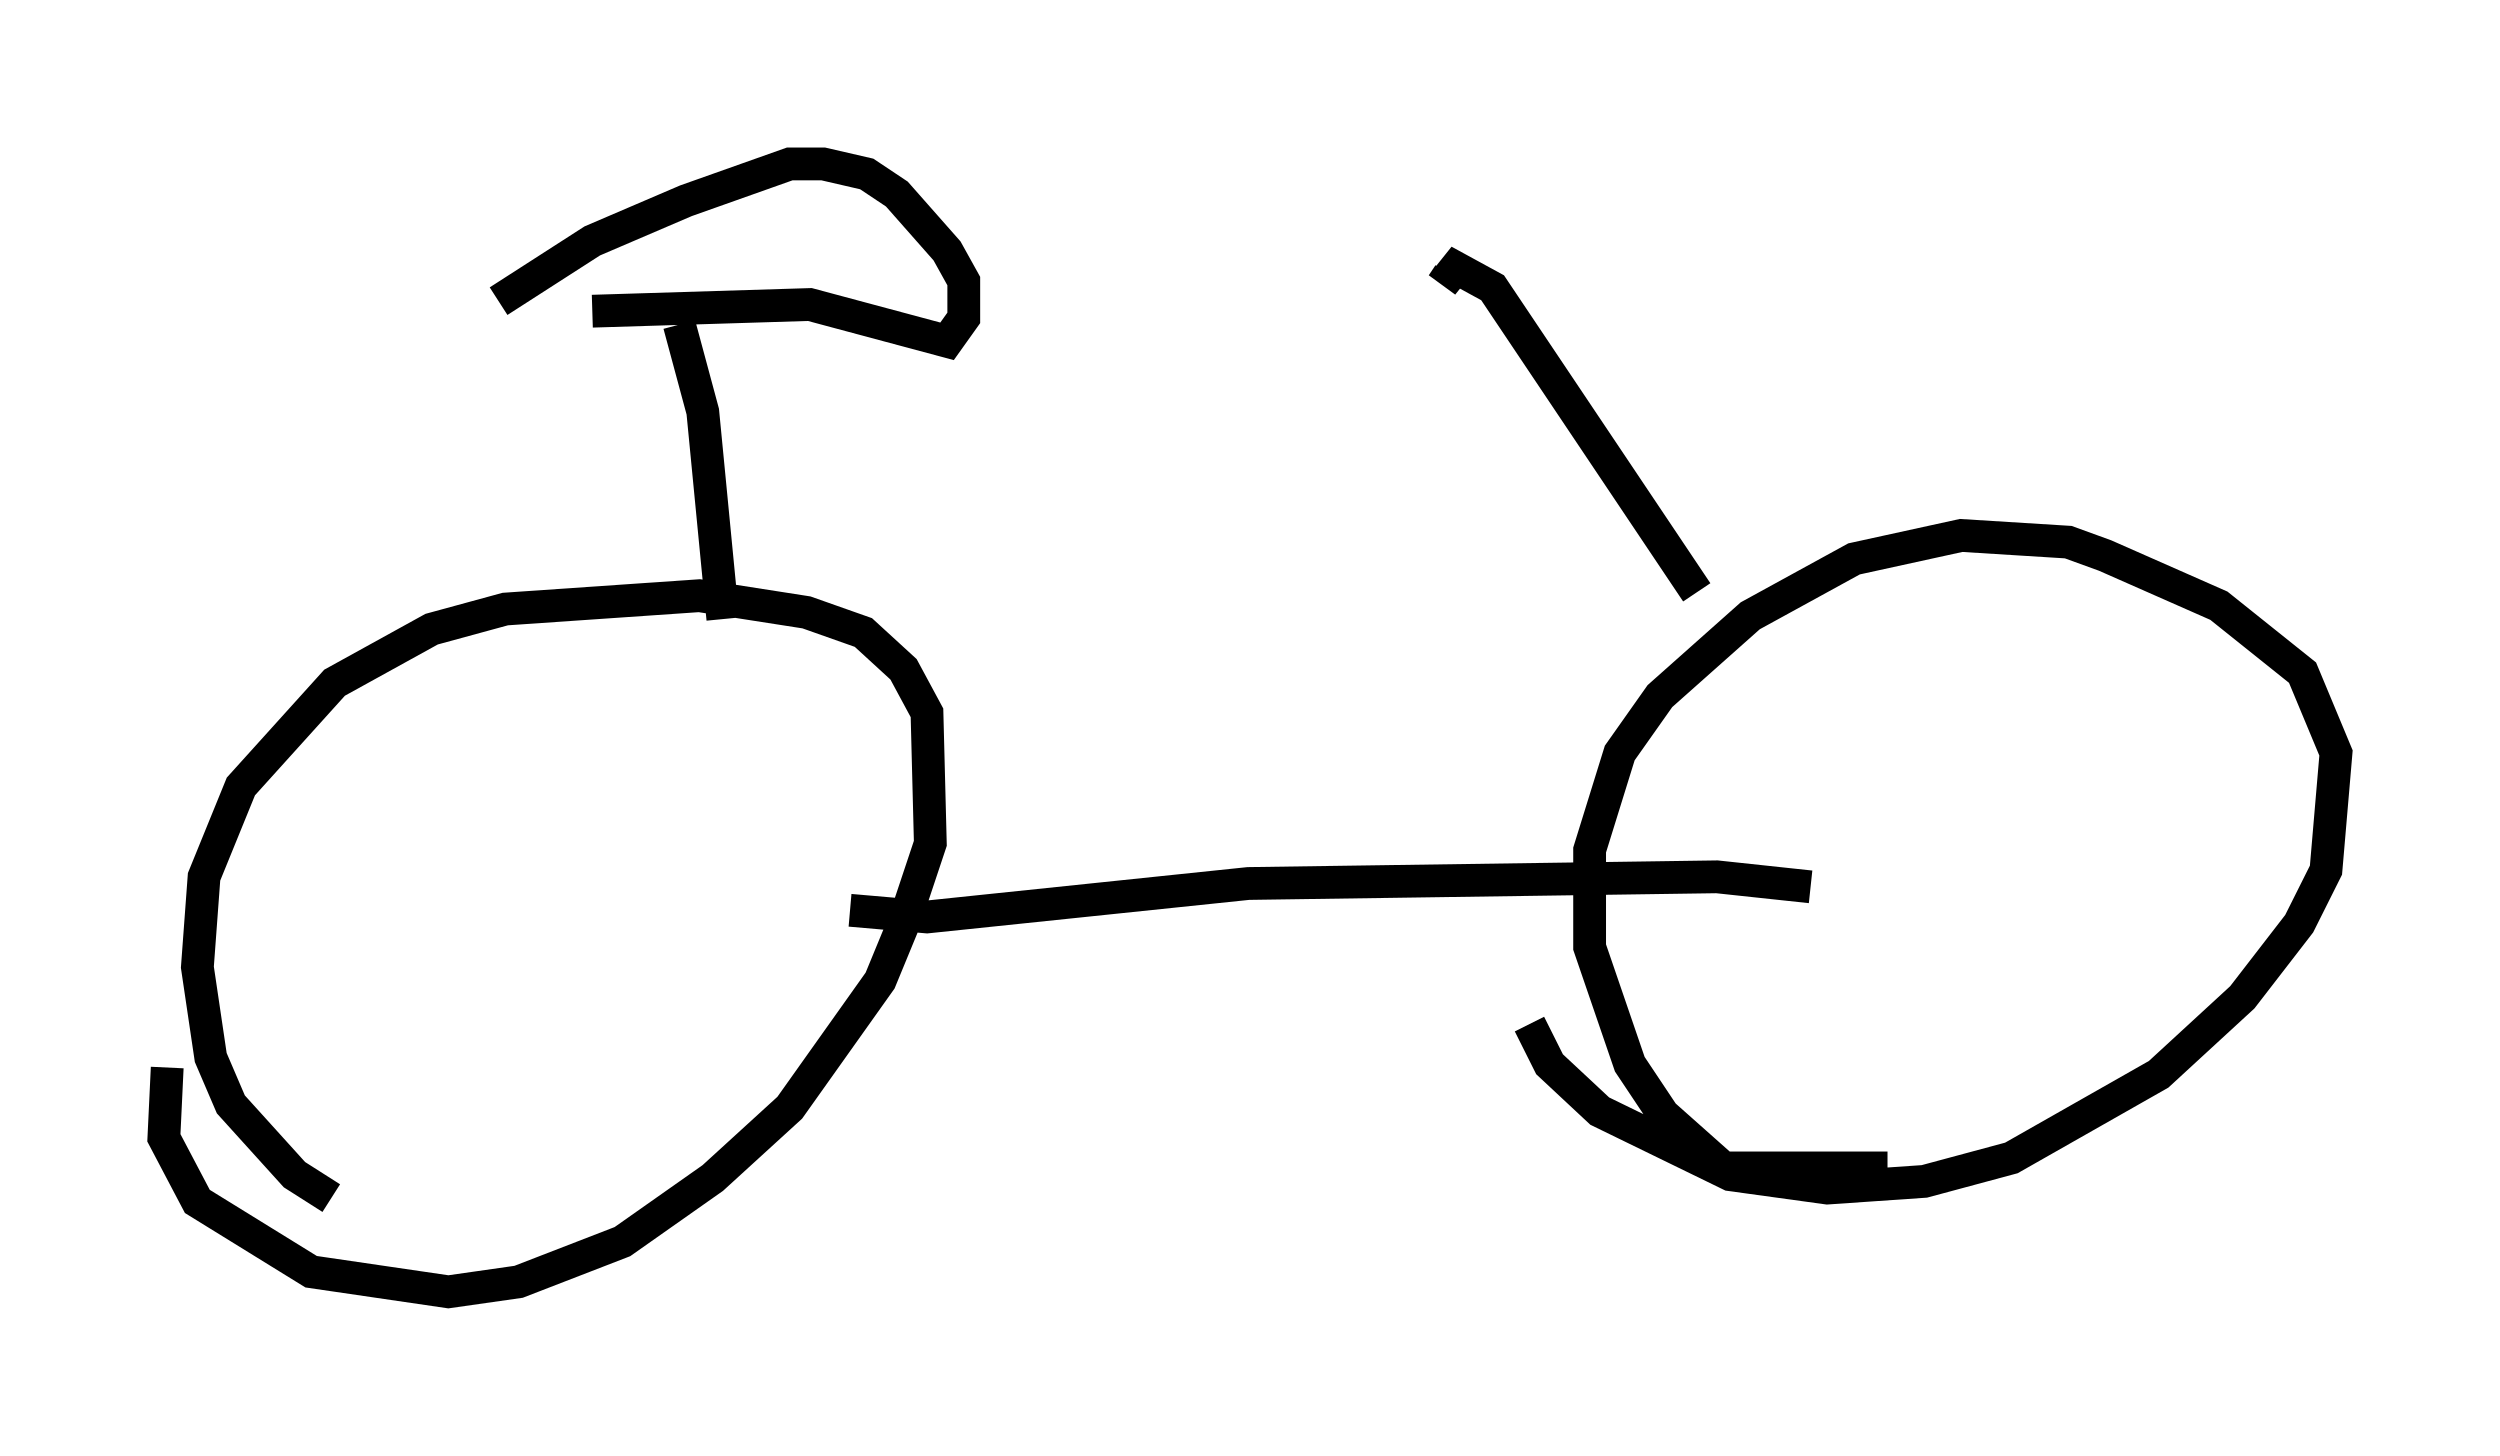 <?xml version="1.0" encoding="utf-8" ?>
<svg baseProfile="full" height="44.402" version="1.1" width="76.253" xmlns="http://www.w3.org/2000/svg" xmlns:ev="http://www.w3.org/2001/xml-events" xmlns:xlink="http://www.w3.org/1999/xlink"><defs /><rect fill="white" height="44.402" width="76.253" x="0" y="0" /><path d="M15.106, 37.565 m-5.002, -1.021 l-1.123, -0.715 -1.94, -2.144 l-0.613, -1.429 -0.408, -2.756 l0.204, -2.756 1.123, -2.756 l2.858, -3.165 2.96, -1.633 l2.246, -0.613 5.921, -0.408 l3.267, 0.51 1.735, 0.613 l1.225, 1.123 0.715, 1.327 l0.102, 3.981 -0.817, 2.45 l-0.715, 1.735 -2.756, 3.879 l-2.348, 2.144 -2.756, 1.94 l-3.165, 1.225 -2.144, 0.306 l-4.185, -0.613 -3.471, -2.144 l-1.021, -1.94 0.102, -2.144 m52.471, 3.063 l-5.002, 0.0 -1.838, -1.633 l-1.021, -1.531 -1.225, -3.573 l0.0, -2.96 0.919, -2.96 l1.225, -1.735 2.756, -2.45 l3.165, -1.735 3.267, -0.715 l3.267, 0.204 1.123, 0.408 l3.471, 1.531 2.552, 2.042 l1.021, 2.45 -0.306, 3.573 l-0.817, 1.633 -1.735, 2.246 l-2.552, 2.348 -4.492, 2.552 l-2.654, 0.715 -2.96, 0.204 l-2.96, -0.408 -3.981, -1.94 l-1.531, -1.429 -0.613, -1.225 m-20.723, -3.471 l2.348, 0.204 9.8, -1.021 l14.292, -0.204 2.858, 0.306 m-33.177, -8.167 l-0.613, -6.329 -0.715, -2.654 m-2.654, -0.408 l6.635, -0.204 4.185, 1.123 l0.51, -0.715 0.0, -1.123 l-0.51, -0.919 -1.531, -1.735 l-0.919, -0.613 -1.327, -0.306 l-1.021, 0.0 -3.165, 1.123 l-2.858, 1.225 -2.858, 1.838 m36.546, 8.881 l-6.227, -9.29 -1.123, -0.613 l-0.408, 0.51 0.204, -0.306 " fill="none" stroke="black" stroke-width="1" /></svg>